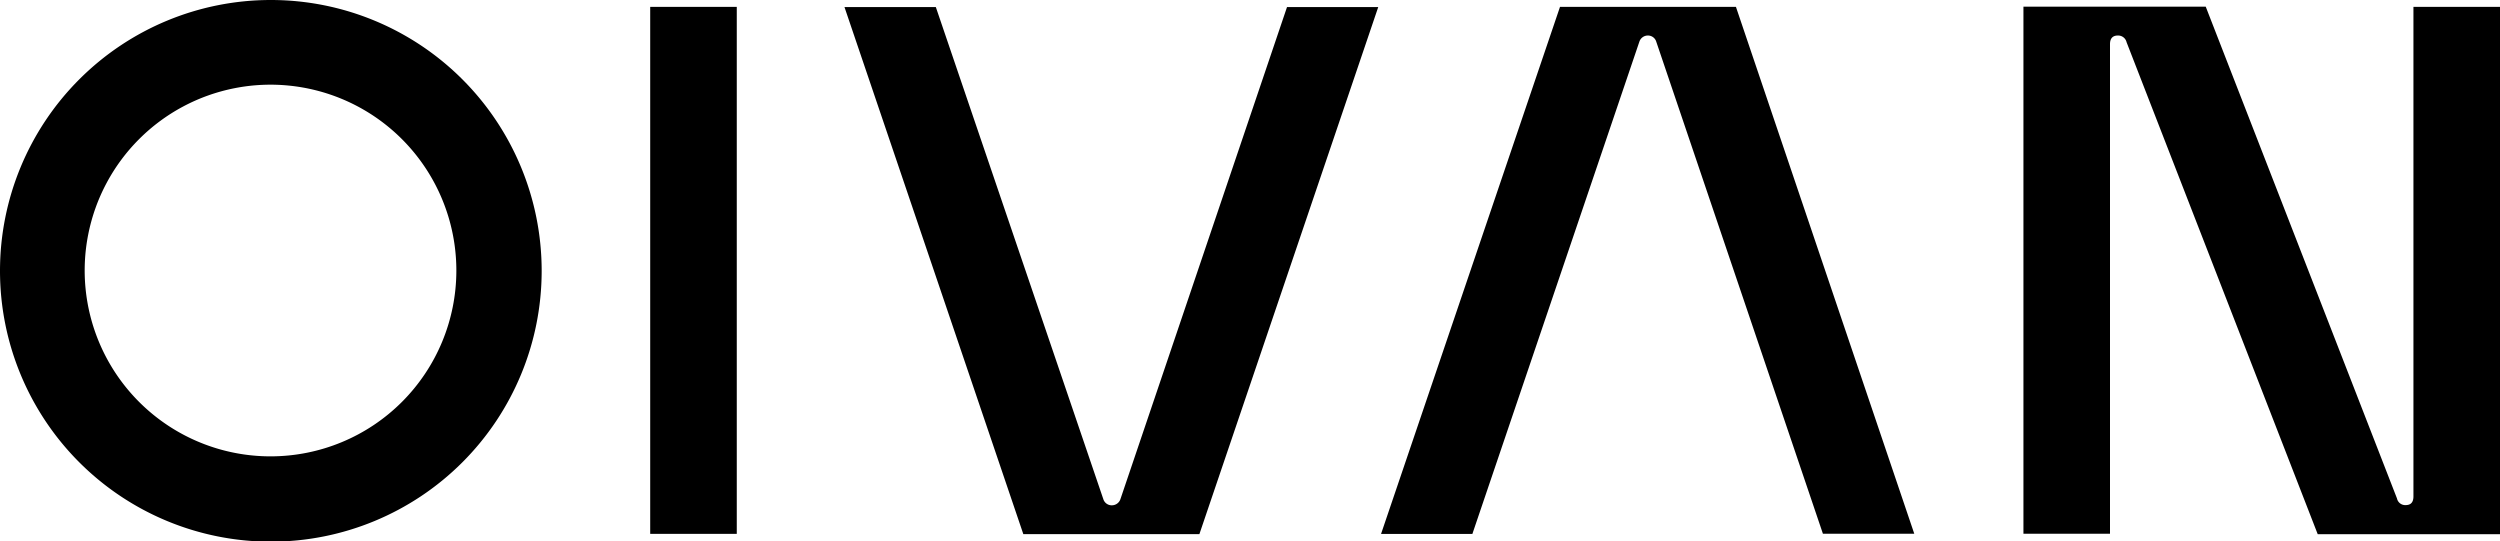 <?xml version="1.0" encoding="UTF-8"?>
<svg xmlns="http://www.w3.org/2000/svg" width="240" height="51.96" viewBox="0 0 240 51.96"><g id="Layer_2" data-name="Layer 2"><g id="Content"><rect x="62.42" y="0.66" width="8.31" height="50.59"/><path d="M26,0A26,26,0,1,0,52,26,26,26,0,0,0,26,0Zm0,43.81A17.84,17.84,0,1,1,43.81,26,17.84,17.84,0,0,1,26,43.81Z"/><path d="M231.69.66v47c0,.7-.4.83-.75.83a.81.81,0,0,1-.83-.64L211.75.64h-17.5v50.6h8.31v-47c0-.7.41-.83.76-.83a.83.83,0,0,1,.83.64L222.5,51.28H240V.66Z"/><path d="M123.56.66l-16,47.26a.87.87,0,0,1-.83.59.84.84,0,0,1-.81-.59L89.84.68H81.07l17.17,50.6h16.9L132.31.68h-8.75Z"/><path d="M141.34,51.28,157.38,4a.86.86,0,0,1,.83-.59A.83.83,0,0,1,159,4l16,47.24h8.77L166.65.66H149.76l-17.18,50.6h8.76Z"/></g></g></svg>